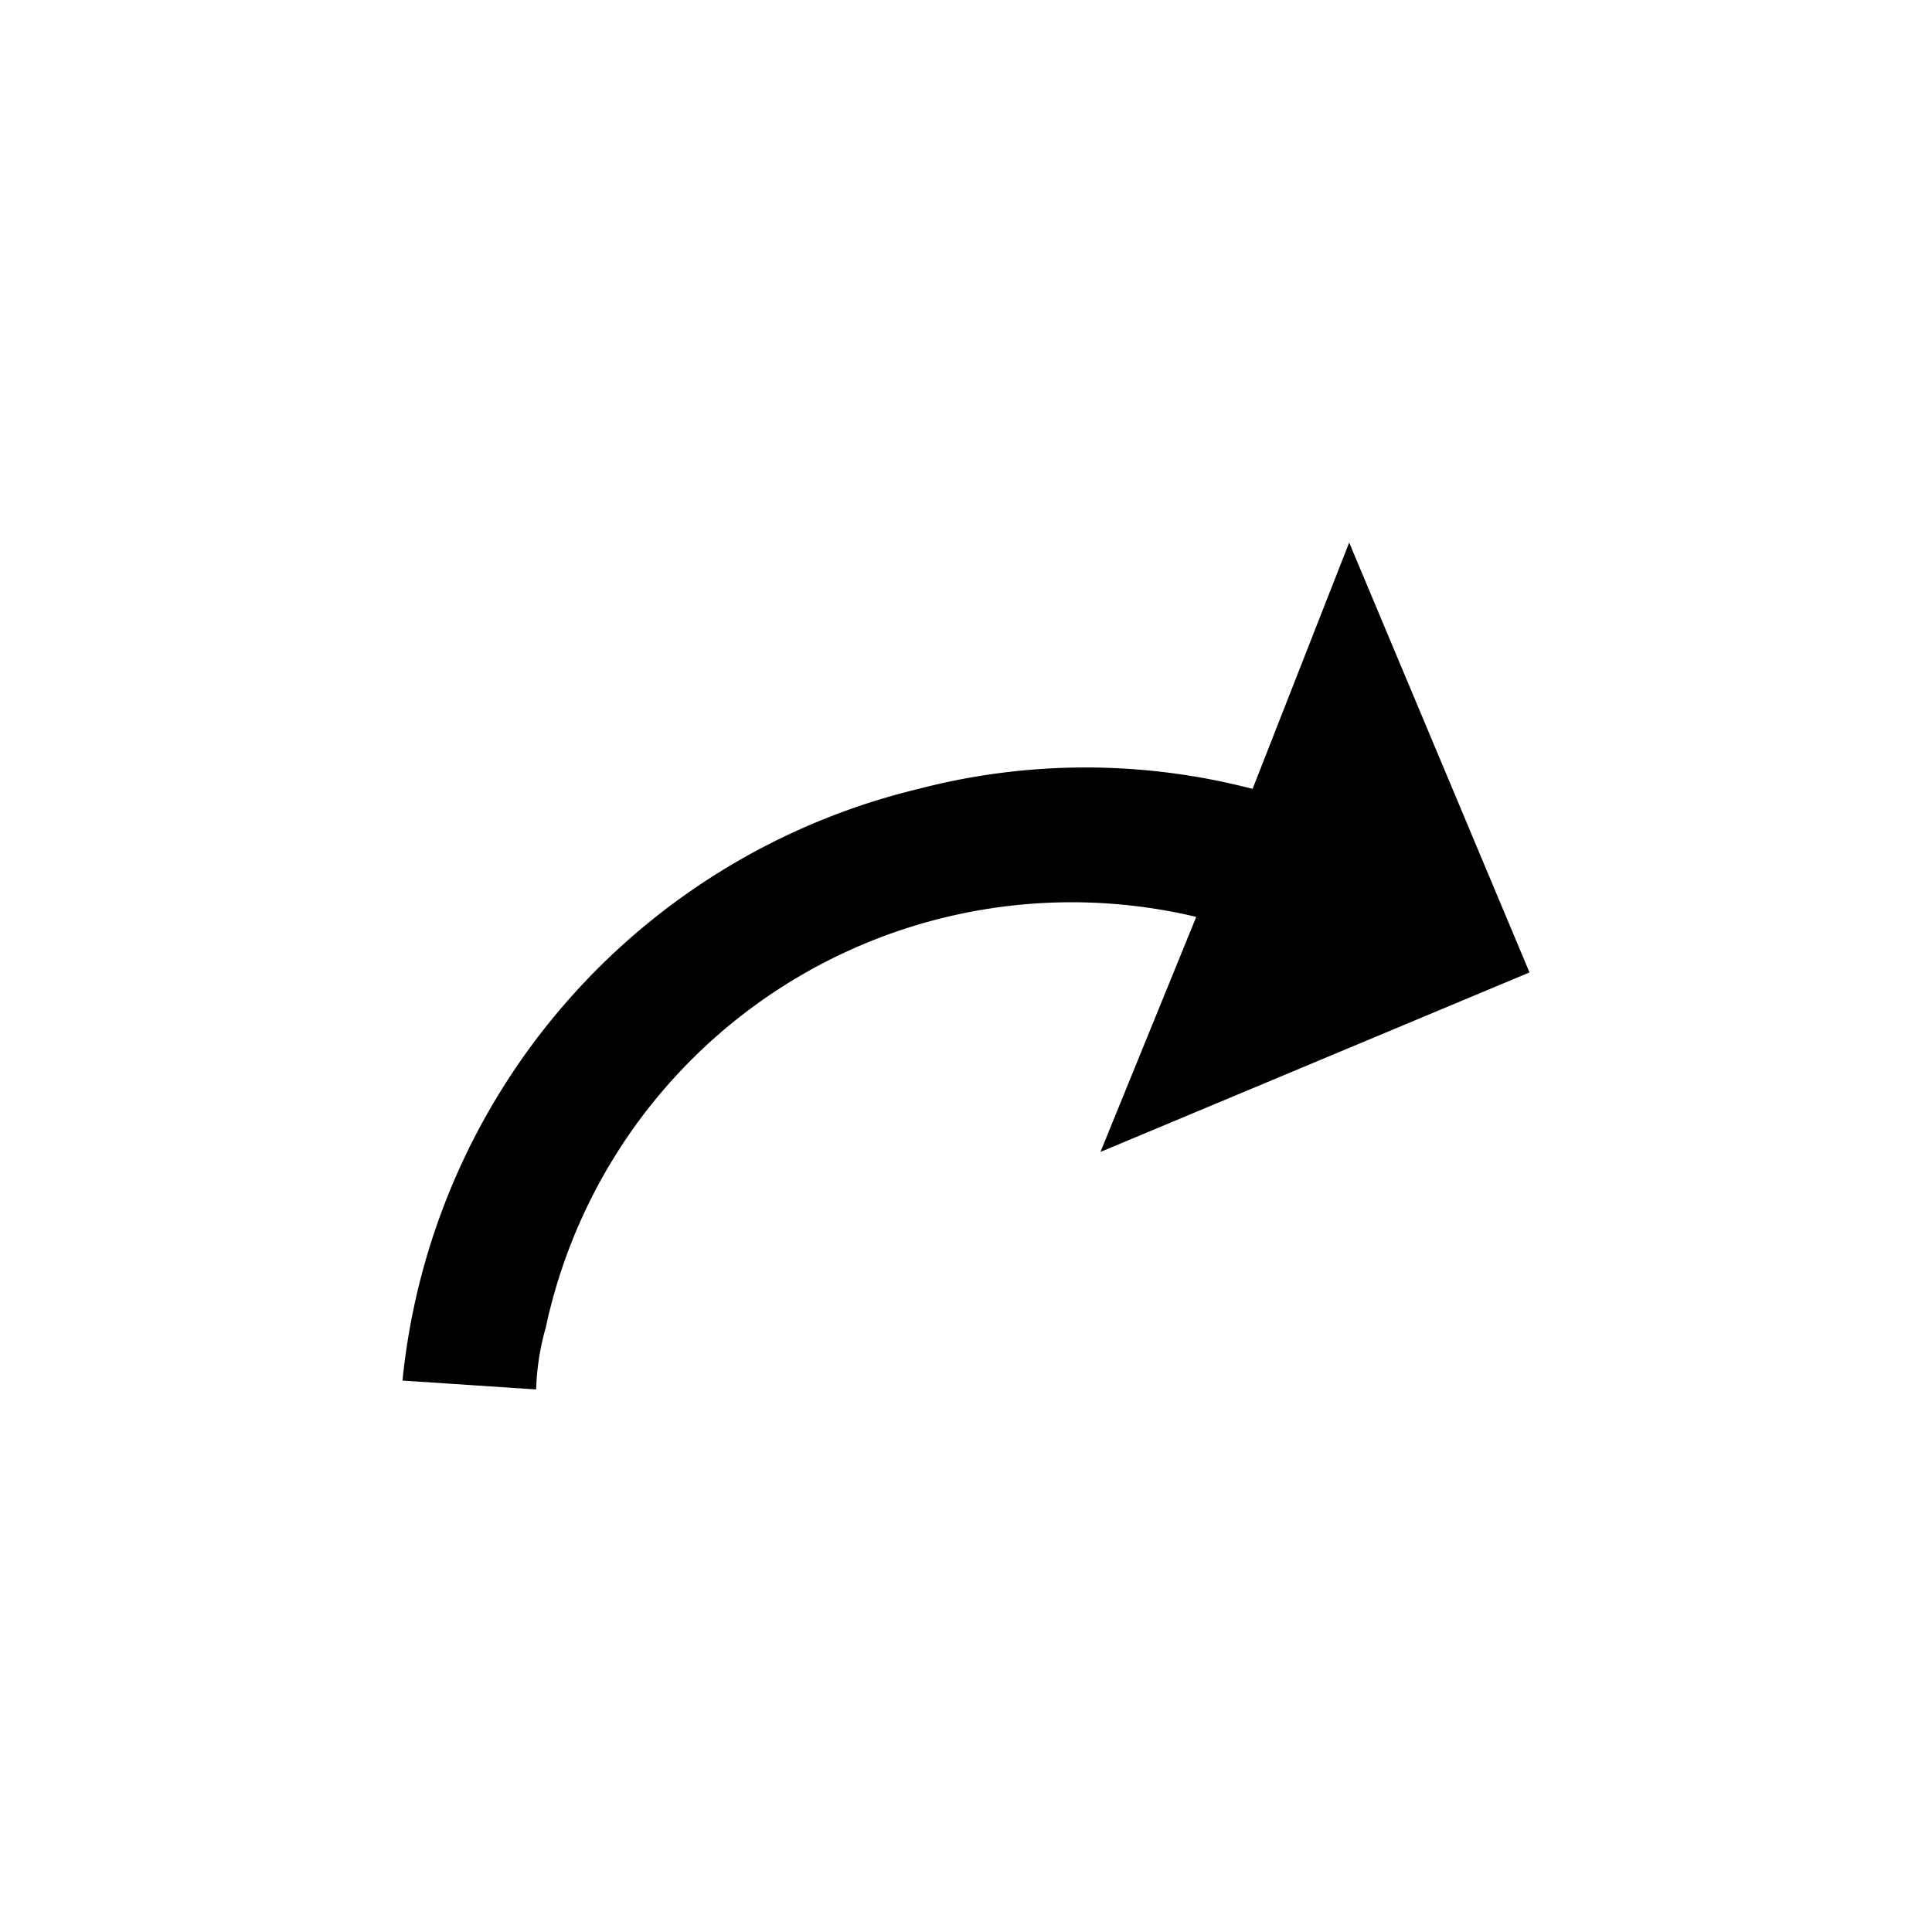 <svg viewBox="0 0 24 24" xmlns="http://www.w3.org/2000/svg"><path d="M16.76 6.74 19 12.08 13.67 14.31 14.86 11.39A6.68 6.68 0 006.78 16.49A3.14 3.14 0 006.66 17.26L5 17.15A8.42 8.42 0 0111.41 9.8H11.41A8.22 8.22 0 0115.56 9.8Z"></path></svg>